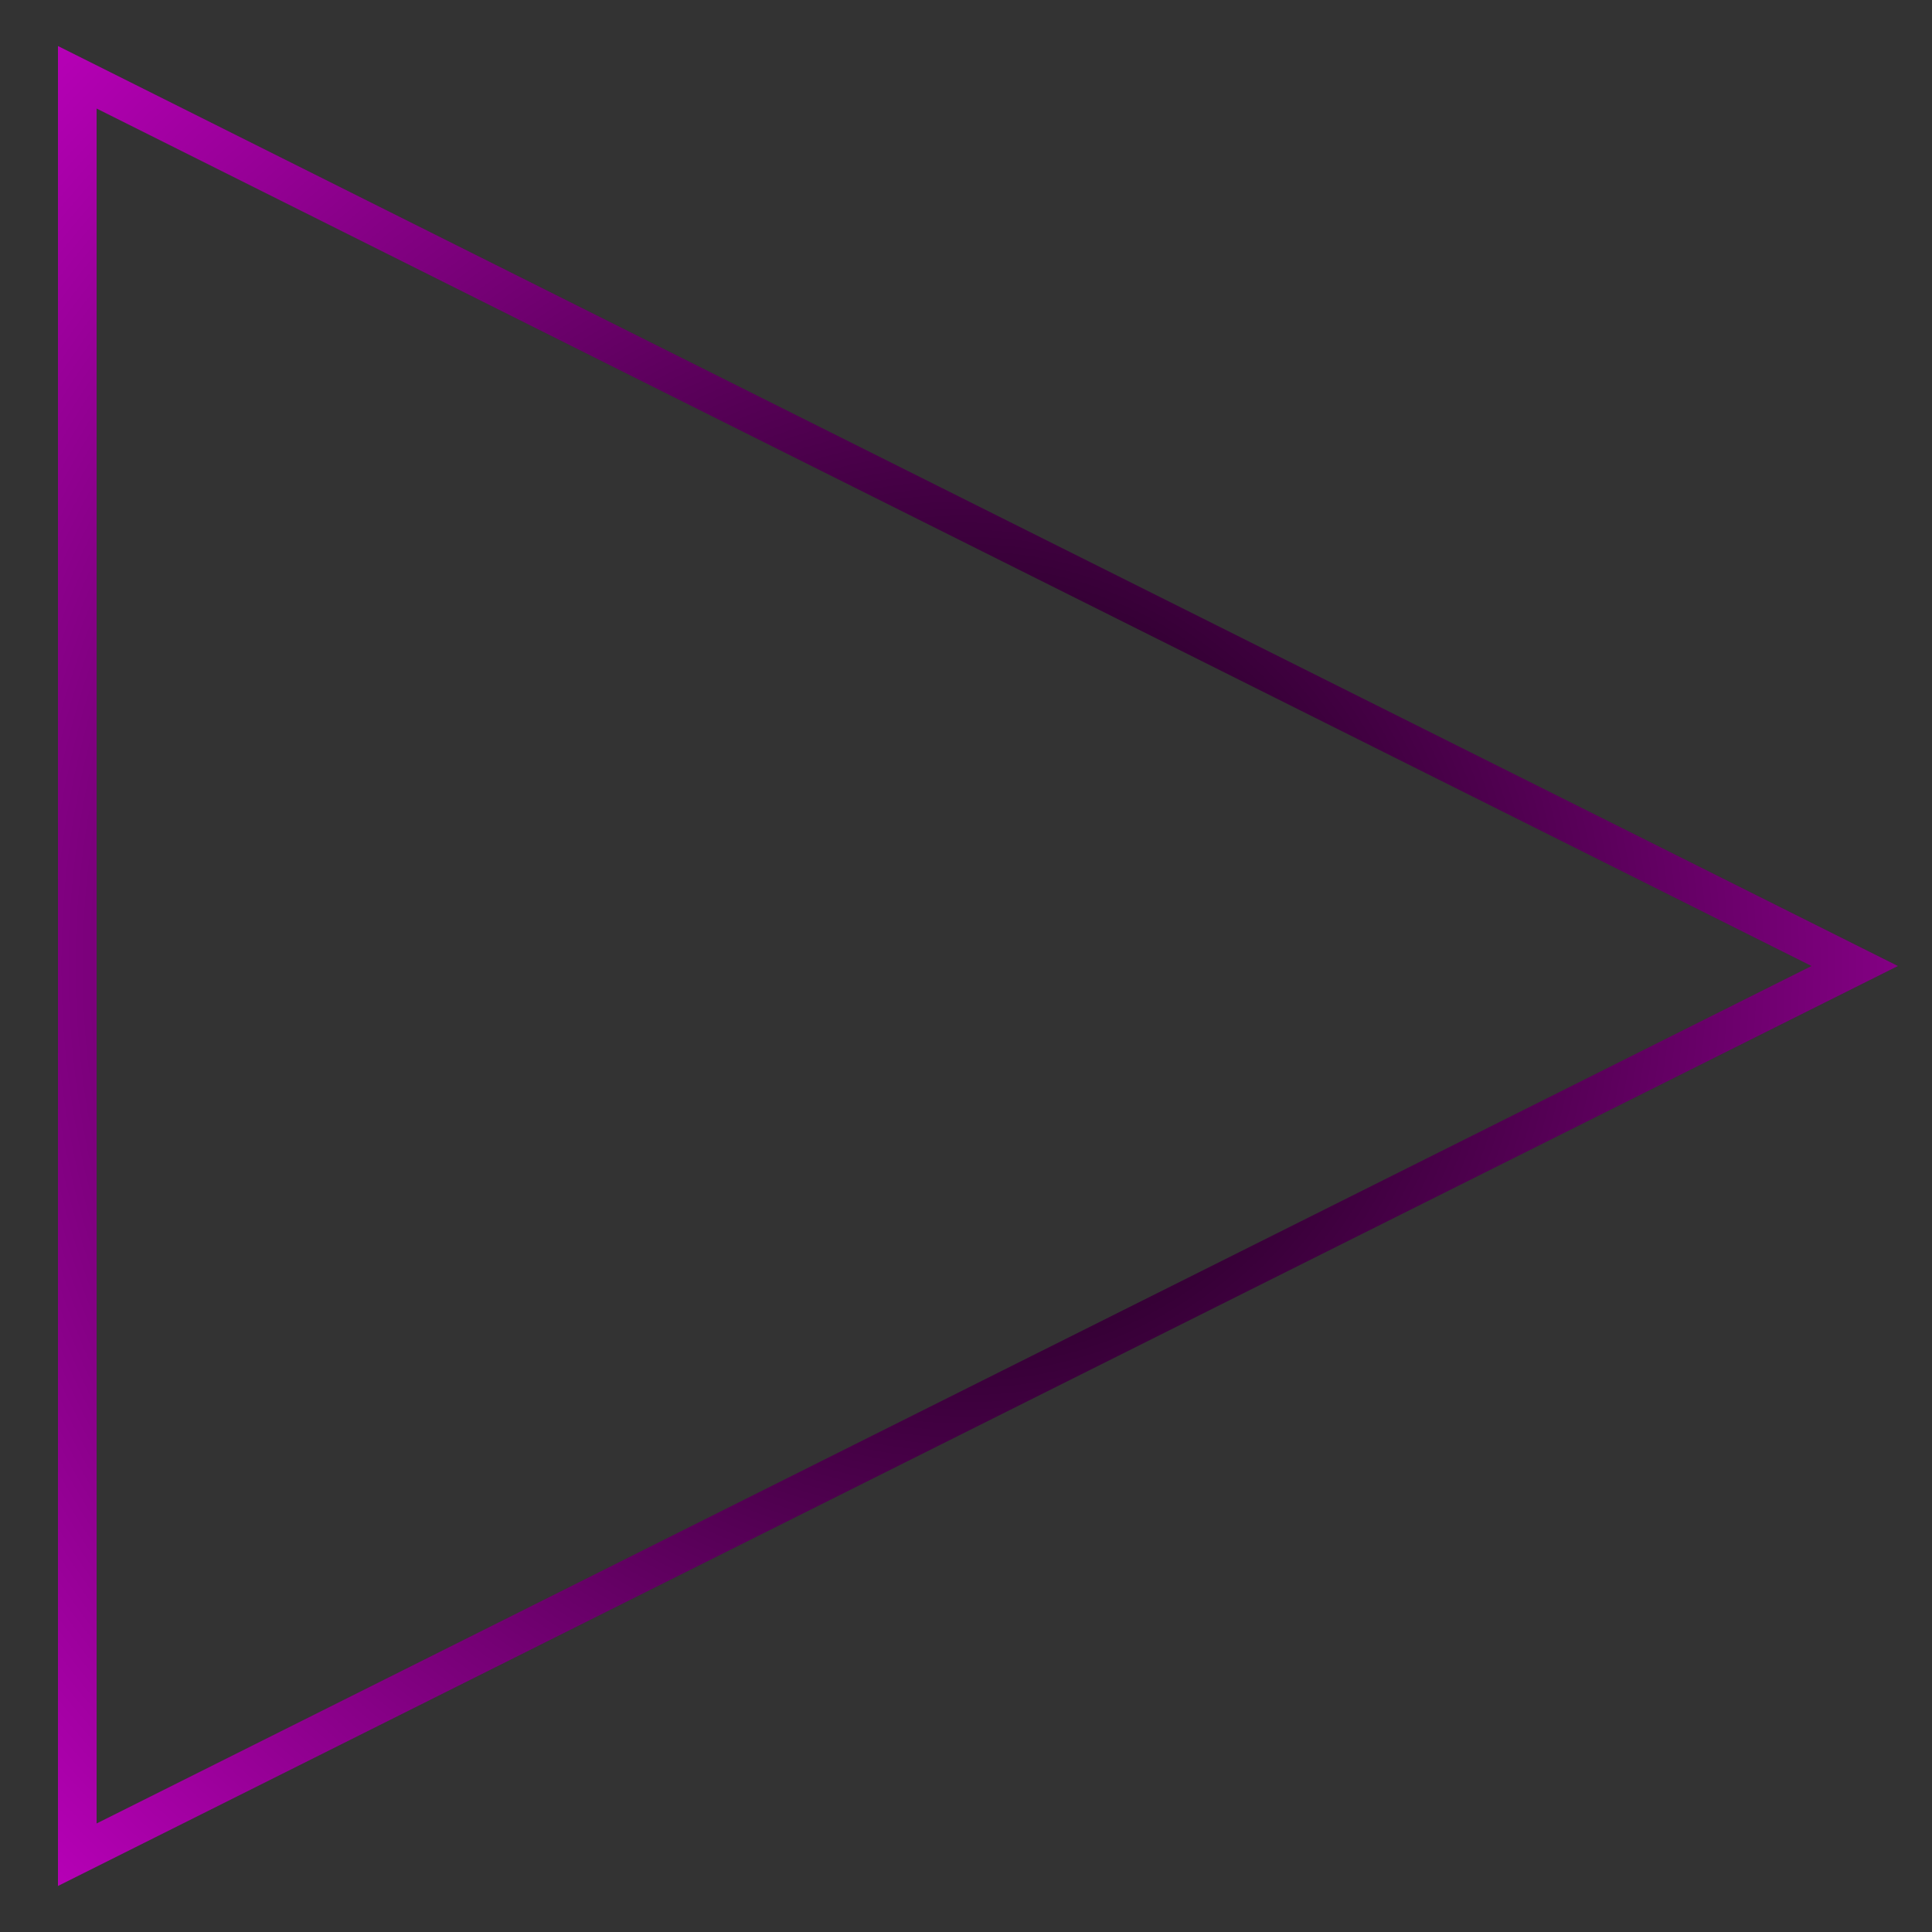 <svg version="1.1" width="500" height="500" viewbox="0 0 500 500"  xmlns="http://www.w3.org/2000/svg">
    <rect width="100%" height="100%" fill="#333333" stroke="none"/>
    <defs>
    	<radialGradient id="grad1" cx="50%" cy="50%" r="100%" fx="50%" fy="50%" fr="5%">
    		<stop offset="0%" stop-color="rgb(255,255,255)" style="stop-opacity:1">
    			<animate attributeName="stop-color" attributeType="XML" dur="5s" repeatCount="indefinite" values="rgb(255,255,255);rgb(0,255,255);rgb(255,255,255);" />
    		</stop>
    
    		<animate attributeName="cx" attributeType="XML" dur="10s" repeatCount="indefinite" values="10%;90%;10%;10%" keyTimes="0;0.3;0.6;1" keySplines="0.18 0.73 0.87 0.24; 0.18 0.73 0.87 0.24; 0.18 0.73 0.87 0.24"/>
            <animate attributeName="cy" attributeType="XML" dur="10s" repeatCount="indefinite" values="10%;50%;90%;10%" keyTimes="0;0.3;0.6;1" keySplines="0.18 0.73 0.87 0.24; 0.18 0.73 0.87 0.24; 0.18 0.73 0.87 0.24"/>
            <animate attributeName="fx" attributeType="XML" dur="10s" repeatCount="indefinite" values="10%;90%;10%;10%" keyTimes="0;0.3;0.6;1" keySplines="0.18 0.73 0.87 0.24; 0.18 0.73 0.87 0.24; 0.18 0.73 0.87 0.24"/>
            <animate attributeName="fy" attributeType="XML" dur="10s" repeatCount="indefinite" values="10%;50%;90%;10%" keyTimes="0;0.3;0.6;1" keySplines="0.18 0.73 0.87 0.24; 0.18 0.73 0.87 0.24; 0.18 0.73 0.87 0.24"/>
    		<stop id ="ending" offset="100%" stop-color="rgb(255,0,255)" style="stop-opacity:1" />
    	</radialGradient>
    </defs>
    <polygon id="play" points="480,250 20,20 20,480" style="stroke:url(#grad1);fill:rgba(0,0,0,0);stroke-width:10">

    </polygon>
</svg>